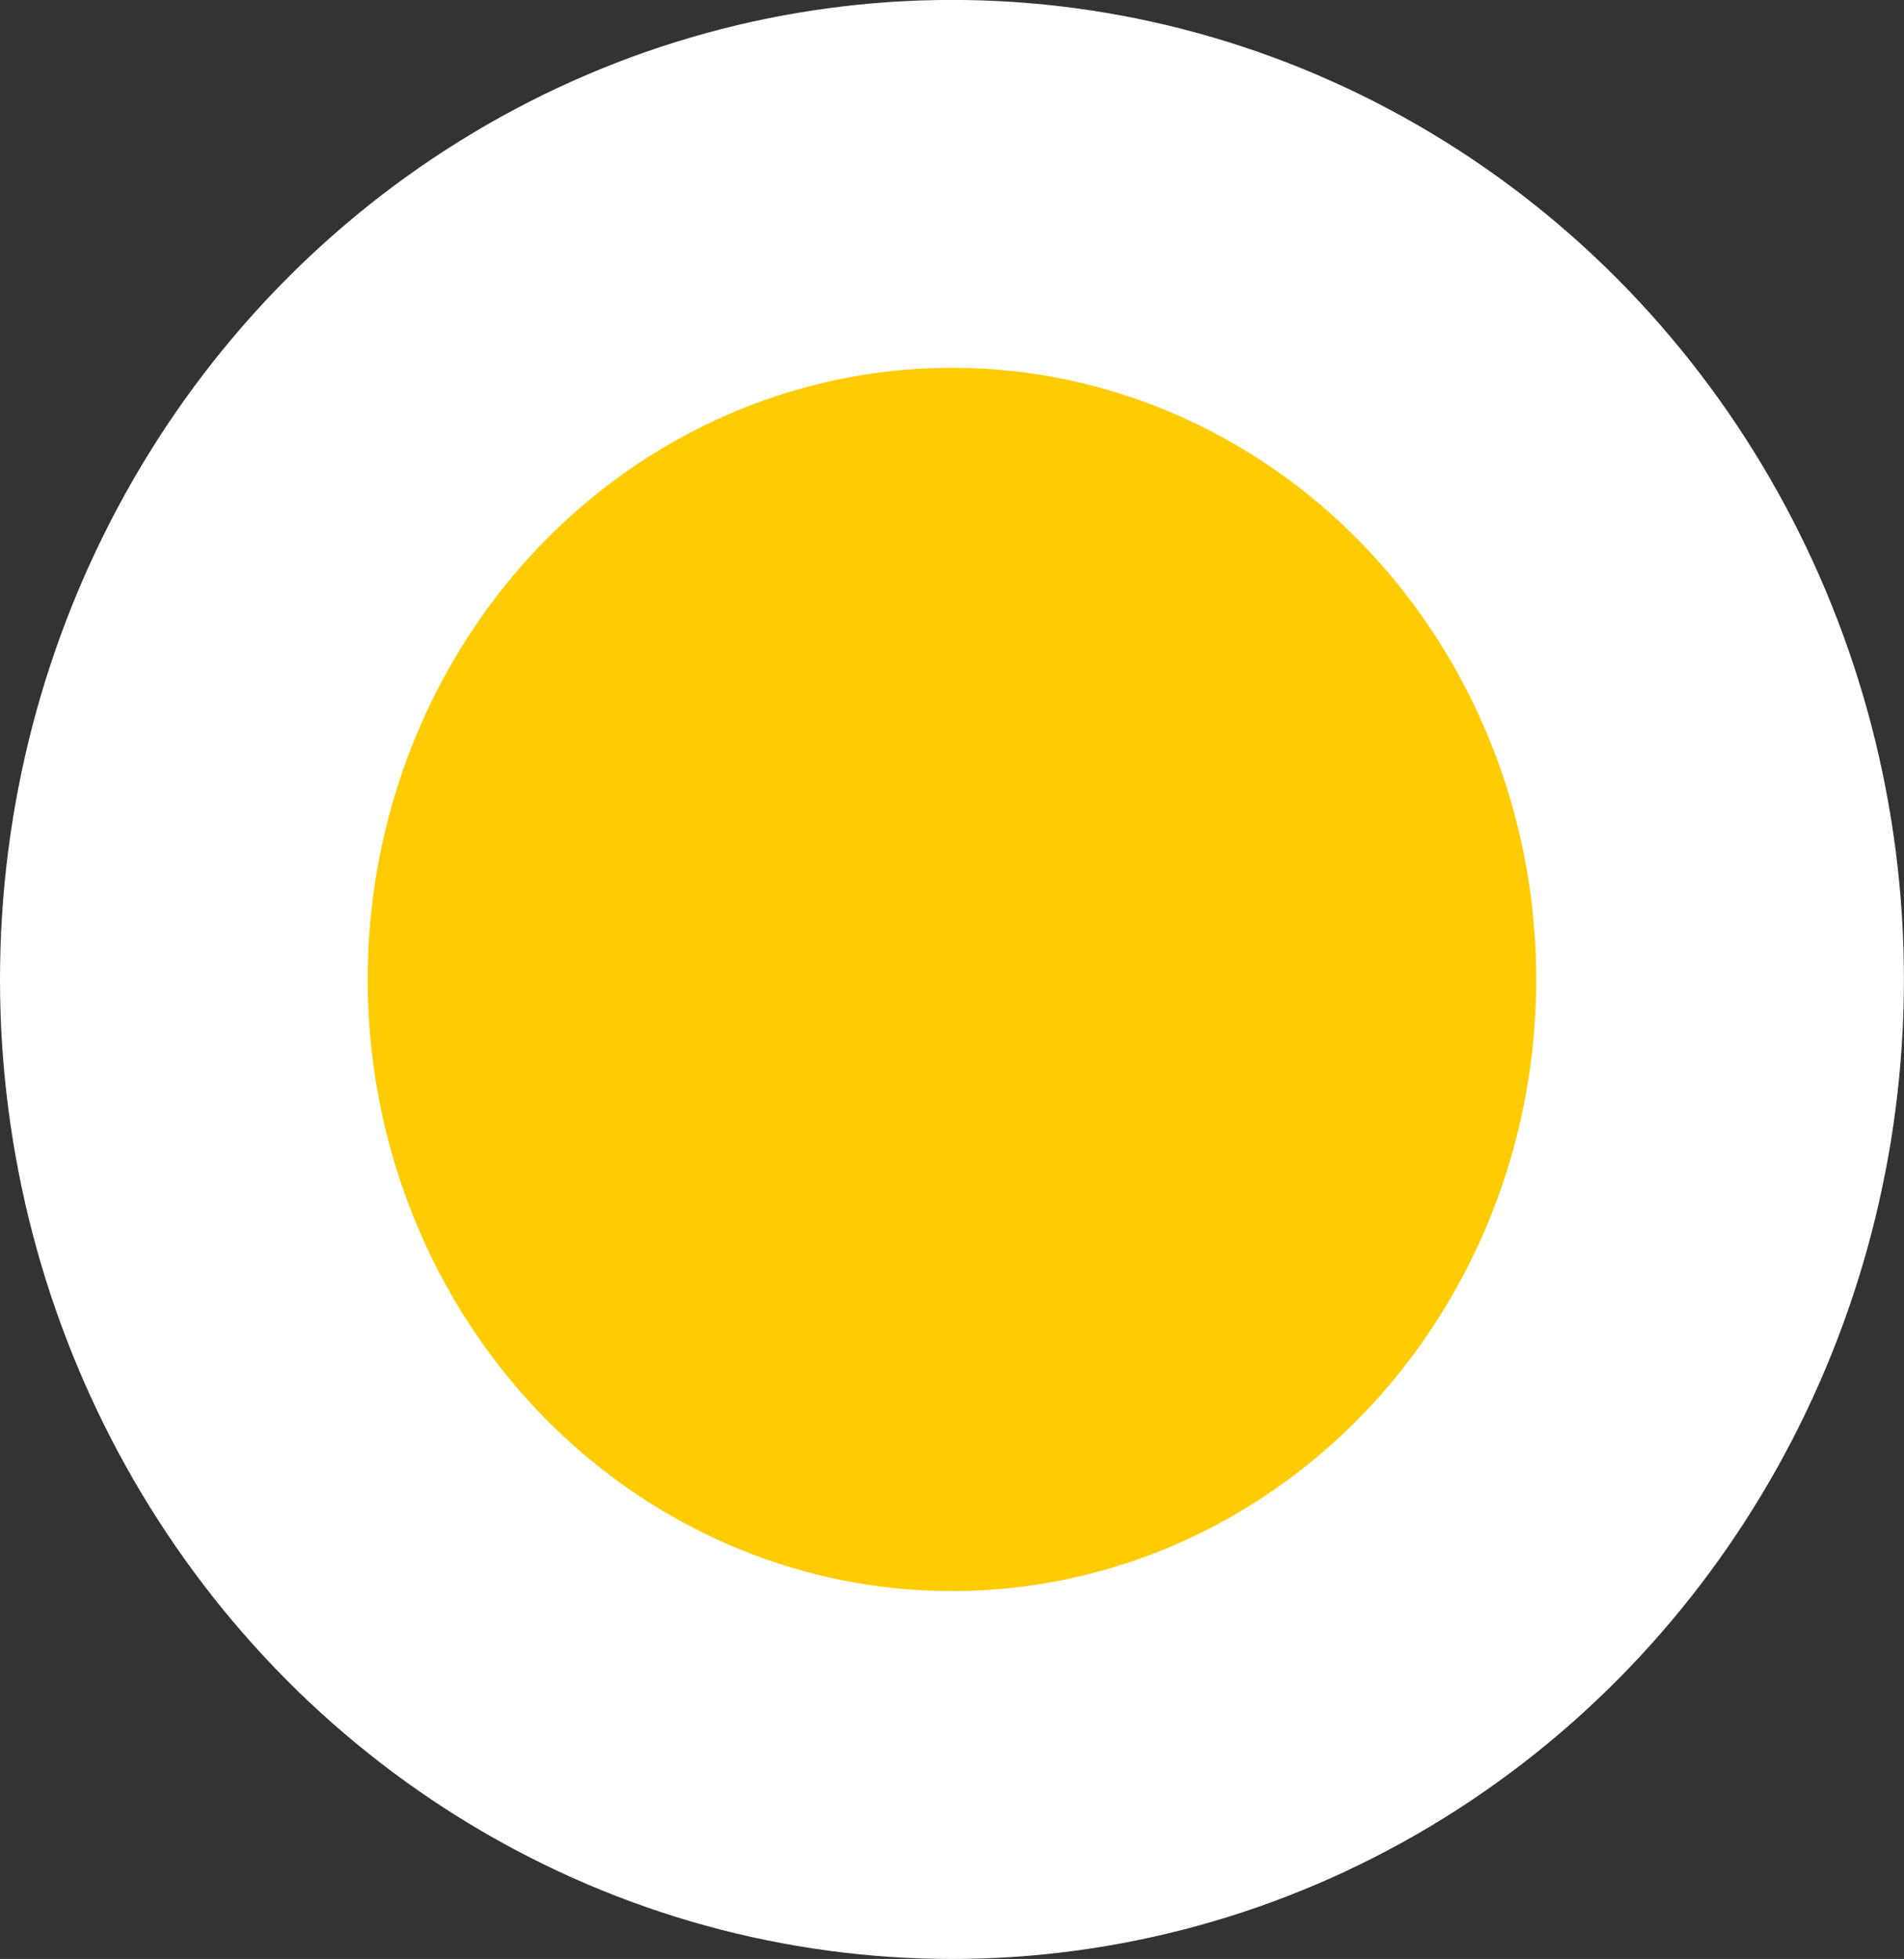 <svg id="Capa_1" data-name="Capa 1" xmlns="http://www.w3.org/2000/svg" viewBox="0 0 255.81 263.07"><rect x="0" y="0" width="255.81" height="263.07" fill="#333333" stroke="none"/><defs><style>.cls-1{fill:#ffcc03;stroke:#fff;stroke-miterlimit:10;stroke-width:49.4px;}</style></defs><title>93</title><ellipse class="cls-1" cx="127.9" cy="131.53" rx="103.2" ry="106.84"/></svg>